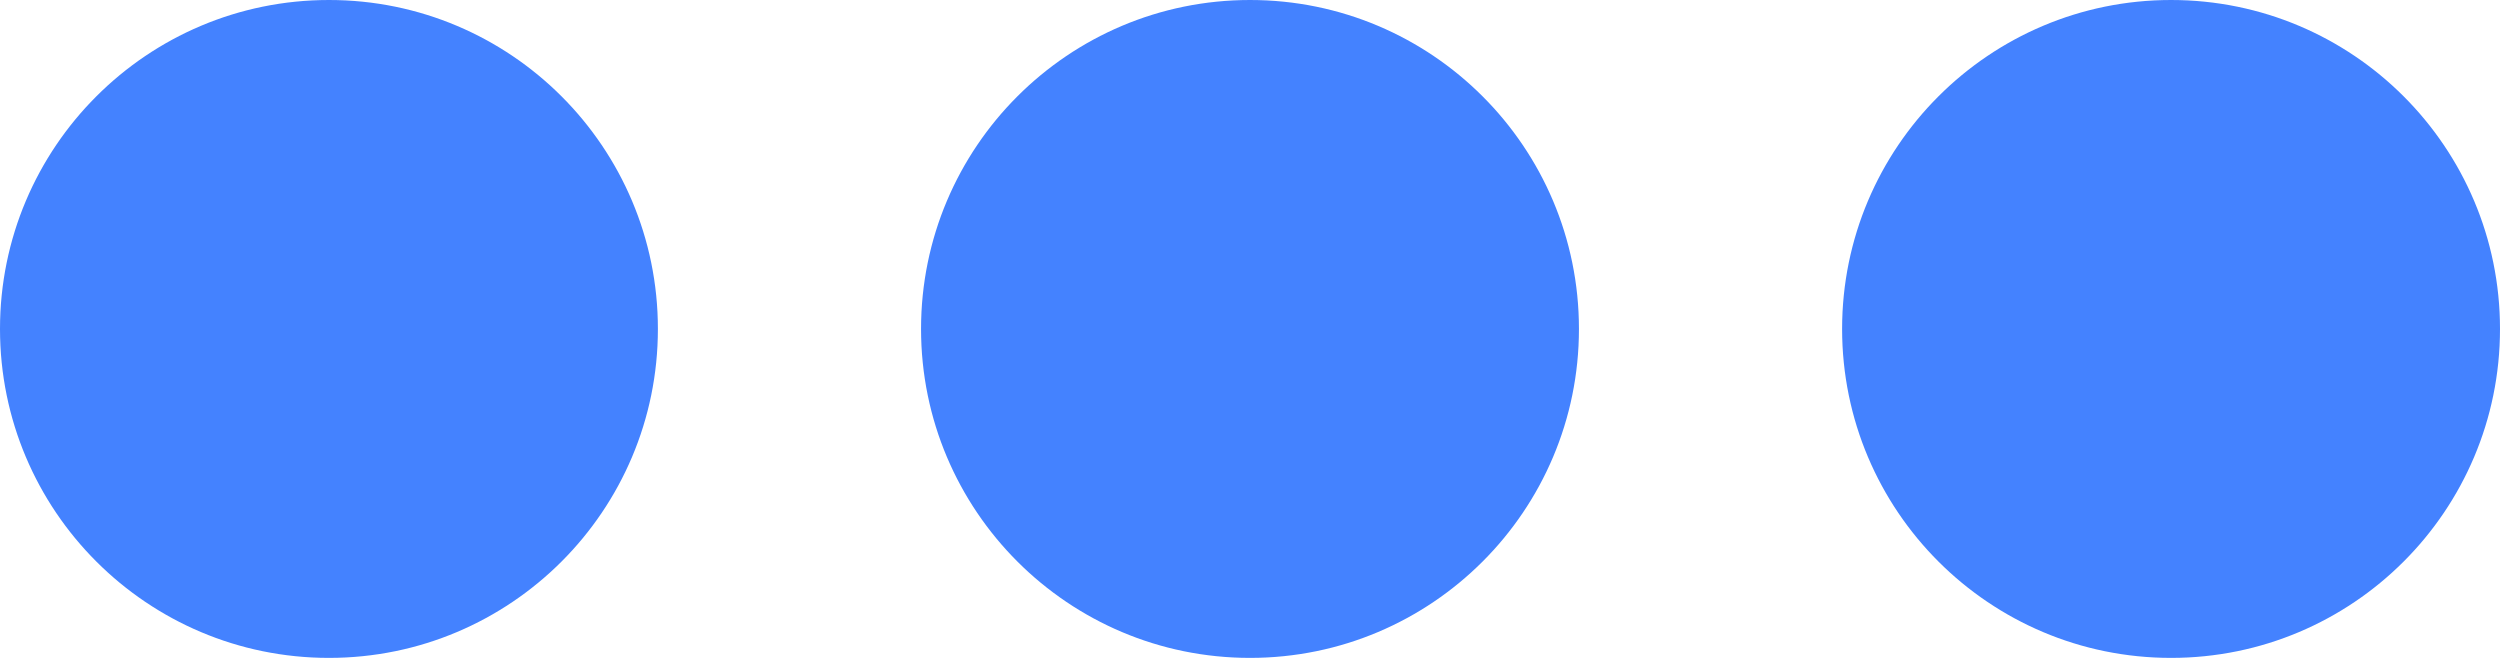 <svg id="Group_47049" data-name="Group 47049" xmlns="http://www.w3.org/2000/svg" width="19" height="5" viewBox="0 0 19 5">
  <circle id="Ellipse_1288" data-name="Ellipse 1288" cx="2.5" cy="2.5" r="2.5" fill="#4482ff"/>
  <circle id="Ellipse_1289" data-name="Ellipse 1289" cx="2.5" cy="2.5" r="2.5" transform="translate(7)" fill="#4482ff"/>
  <circle id="Ellipse_1290" data-name="Ellipse 1290" cx="2.5" cy="2.5" r="2.5" transform="translate(14)" fill="#4482ff"/>
</svg>
